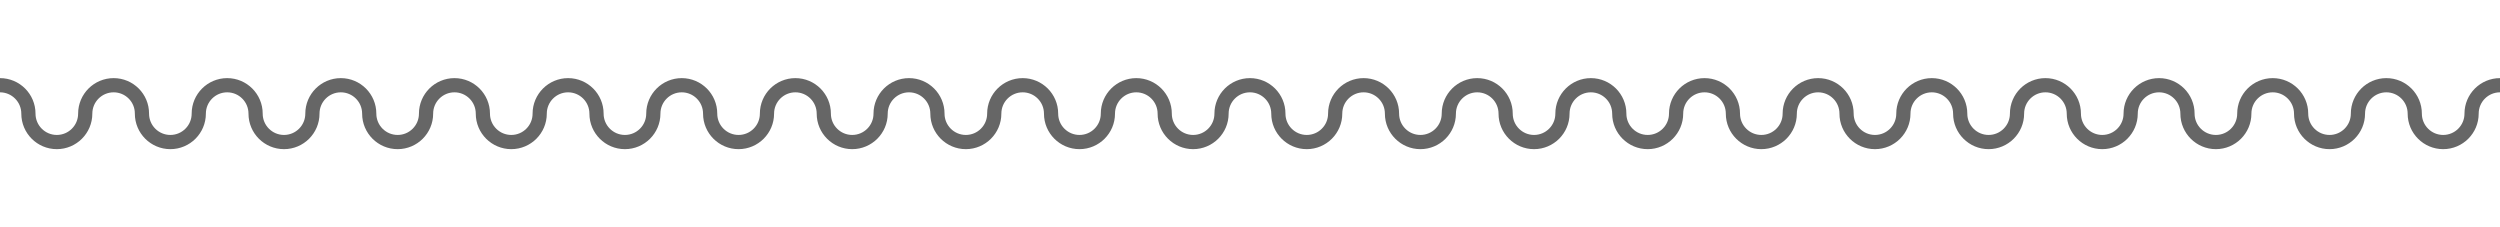 <?xml version="1.0" encoding="utf-8"?>
<!-- Generator: Adobe Illustrator 16.0.0, SVG Export Plug-In . SVG Version: 6.00 Build 0)  -->
<!DOCTYPE svg PUBLIC "-//W3C//DTD SVG 1.1//EN" "http://www.w3.org/Graphics/SVG/1.1/DTD/svg11.dtd">
<svg version="1.1" xmlns="http://www.w3.org/2000/svg" xmlns:xlink="http://www.w3.org/1999/xlink" x="0px" y="0px" width="176px"
	 height="16px" viewBox="0 0 176 16" enable-background="new 0 0 176 16" xml:space="preserve">
<g id="Calque_1">
	<path display="none" fill="none" d="M12,8c0,2.209-1.791,4-4,4s-4-1.791-4-4S2.209,4,0,4s-4,1.791-4,4"/>
	<path display="none" fill="none" stroke="#000000" stroke-width="3" stroke-miterlimit="10" d="M188,8c0,2.209-1.791,4-4,4
		s-4-1.791-4-4s-1.791-4-4-4s-4,1.791-4,4s-1.791,4-4,4s-4-1.791-4-4s-1.791-4-4-4s-4,1.791-4,4s-1.791,4-4,4s-4-1.791-4-4
		s-1.791-4-4-4s-4,1.791-4,4s-1.791,4-4,4s-4-1.791-4-4s-1.791-4-4-4s-4,1.791-4,4s-1.791,4-4,4s-4-1.791-4-4s-1.791-4-4-4
		s-4,1.791-4,4s-1.791,4-4,4s-4-1.791-4-4s-1.791-4-4-4s-4,1.791-4,4s-1.791,4-4,4s-4-1.791-4-4s-1.791-4-4-4s-4,1.791-4,4
		s-1.791,4-4,4s-4-1.791-4-4s-1.791-4-4-4s-4,1.791-4,4s-1.791,4-4,4s-4-1.791-4-4s-1.791-4-4-4s-4,1.791-4,4s-1.791,4-4,4
		s-4-1.791-4-4s-1.791-4-4-4s-4,1.791-4,4s-1.791,4-4,4s-4-1.791-4-4s-1.791-4-4-4s-4,1.791-4,4s-1.791,4-4,4s-4-1.791-4-4
		S2.209,4,0,4s-4,1.791-4,4"/>
	<path fill="none" stroke="#666666" stroke-miterlimit="10" d="M190,8c0,1.104-0.896,2-2,2s-2-0.896-2-2s-0.896-2-2-2s-2,0.896-2,2
		s-0.896,2-2,2s-2-0.896-2-2s-0.896-2-2-2s-2,0.896-2,2s-0.896,2-2,2s-2-0.896-2-2s-0.896-2-2-2s-2,0.896-2,2s-0.896,2-2,2
		s-2-0.896-2-2s-0.896-2-2-2s-2,0.896-2,2s-0.896,2-2,2s-2-0.896-2-2s-0.896-2-2-2s-2,0.896-2,2s-0.896,2-2,2s-2-0.896-2-2
		s-0.896-2-2-2s-2,0.896-2,2s-0.896,2-2,2s-2-0.896-2-2s-0.896-2-2-2s-2,0.896-2,2s-0.896,2-2,2s-2-0.896-2-2s-0.896-2-2-2
		s-2,0.896-2,2s-0.896,2-2,2s-2-0.896-2-2s-0.896-2-2-2s-2,0.896-2,2s-0.896,2-2,2s-2-0.896-2-2s-0.896-2-2-2s-2,0.896-2,2
		s-0.896,2-2,2s-2-0.896-2-2s-0.896-2-2-2s-2,0.896-2,2s-0.896,2-2,2s-2-0.896-2-2s-0.896-2-2-2s-2,0.896-2,2s-0.896,2-2,2
		s-2-0.896-2-2s-0.896-2-2-2s-2,0.896-2,2s-0.896,2-2,2s-2-0.896-2-2s-0.896-2-2-2s-2,0.896-2,2s-0.896,2-2,2s-2-0.896-2-2
		s-0.896-2-2-2s-2,0.896-2,2s-0.896,2-2,2s-2-0.896-2-2s-0.896-2-2-2s-2,0.896-2,2s-0.896,2-2,2s-2-0.896-2-2s-0.896-2-2-2
		s-2,0.896-2,2s-0.896,2-2,2s-2-0.896-2-2s-0.896-2-2-2s-2,0.896-2,2s-0.896,2-2,2s-2-0.896-2-2s-0.896-2-2-2s-2,0.896-2,2
		s-0.896,2-2,2s-2-0.896-2-2s-0.896-2-2-2s-2,0.896-2,2s-0.896,2-2,2s-2-0.896-2-2s-0.896-2-2-2s-2,0.896-2,2s-0.896,2-2,2
		s-2-0.896-2-2s-0.896-2-2-2s-2,0.896-2,2s-0.896,2-2,2s-2-0.896-2-2S9.104,6,8,6S6,6.896,6,8s-0.896,2-2,2S2,9.104,2,8S1.104,6,0,6
		s-2,0.896-2,2"/>
</g>
<g id="Calque_2">
</g>
</svg>
